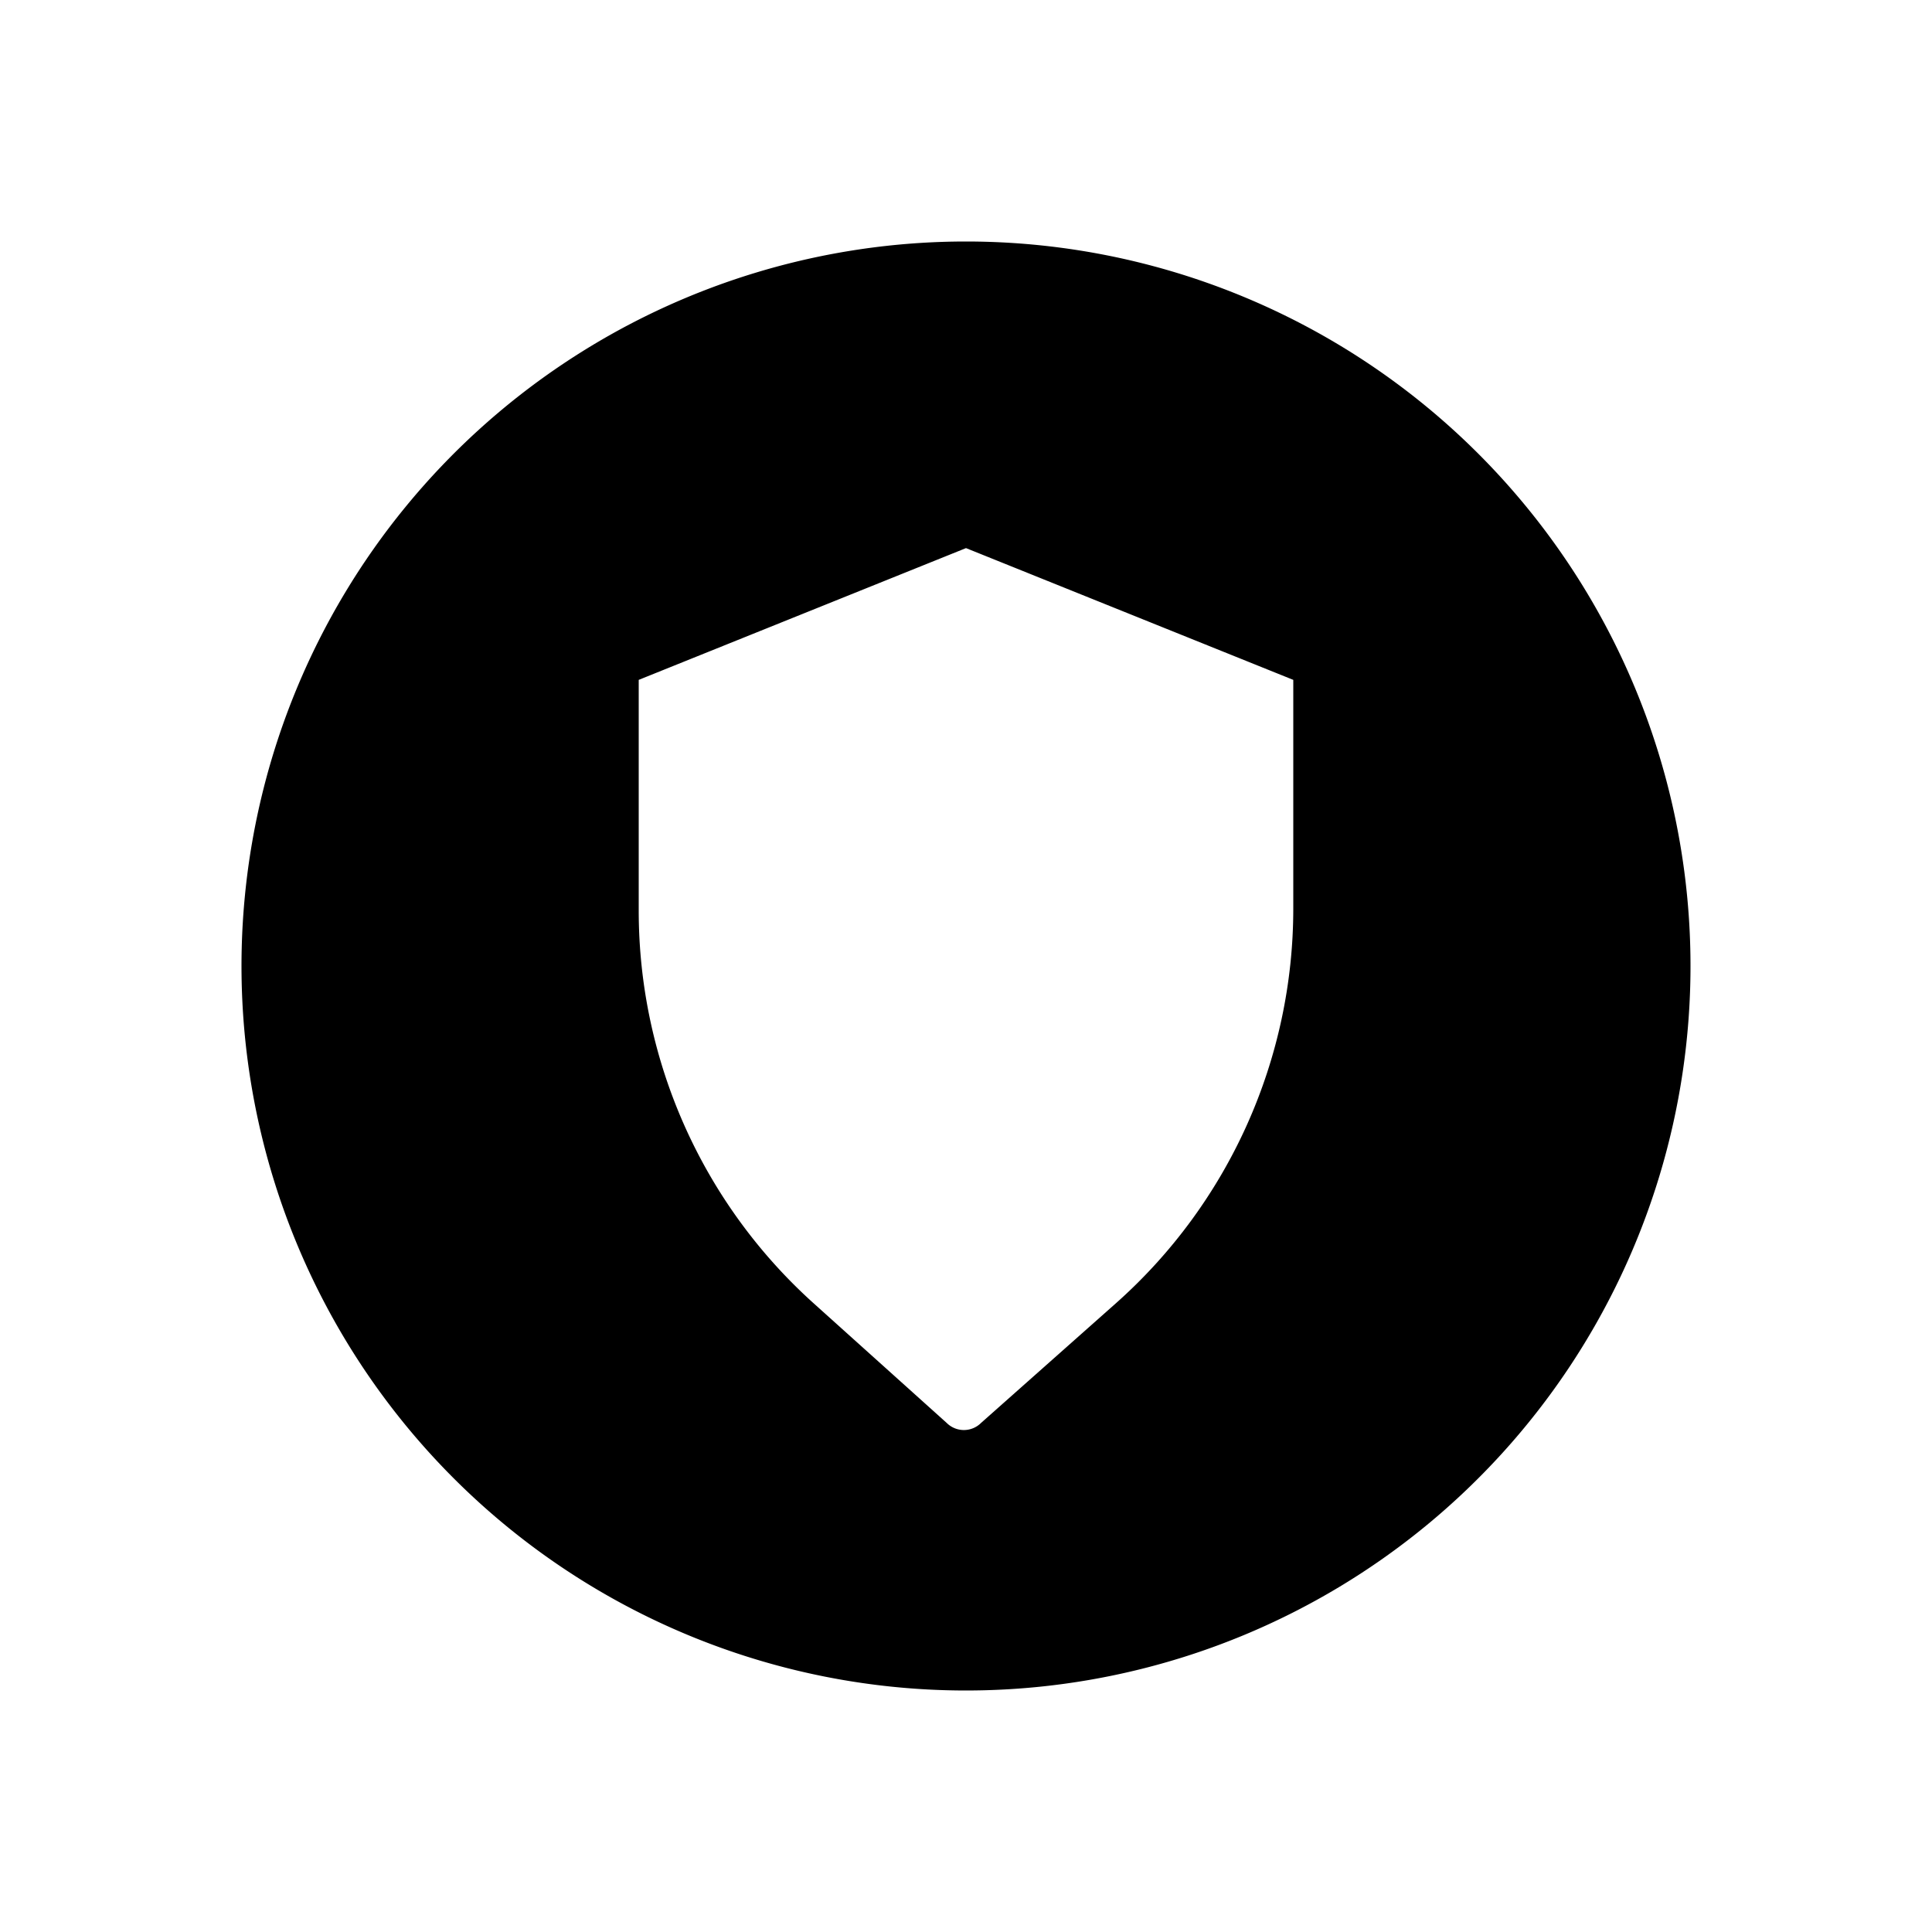 <svg id="Layer_1" data-name="Layer 1" xmlns="http://www.w3.org/2000/svg" viewBox="0 0 200 200"><path d="M100,25a75,75,0,1,0,75,75A75,75,0,0,0,100,25Zm33.88,69.05a54.64,54.64,0,0,1-18.38,40.88L101.56,147.3a2.52,2.52,0,0,1-3.56,0L84.22,134.91a54.68,54.68,0,0,1-18.1-40.64V70.38L100,56.74l33.88,13.64Z"/></svg>